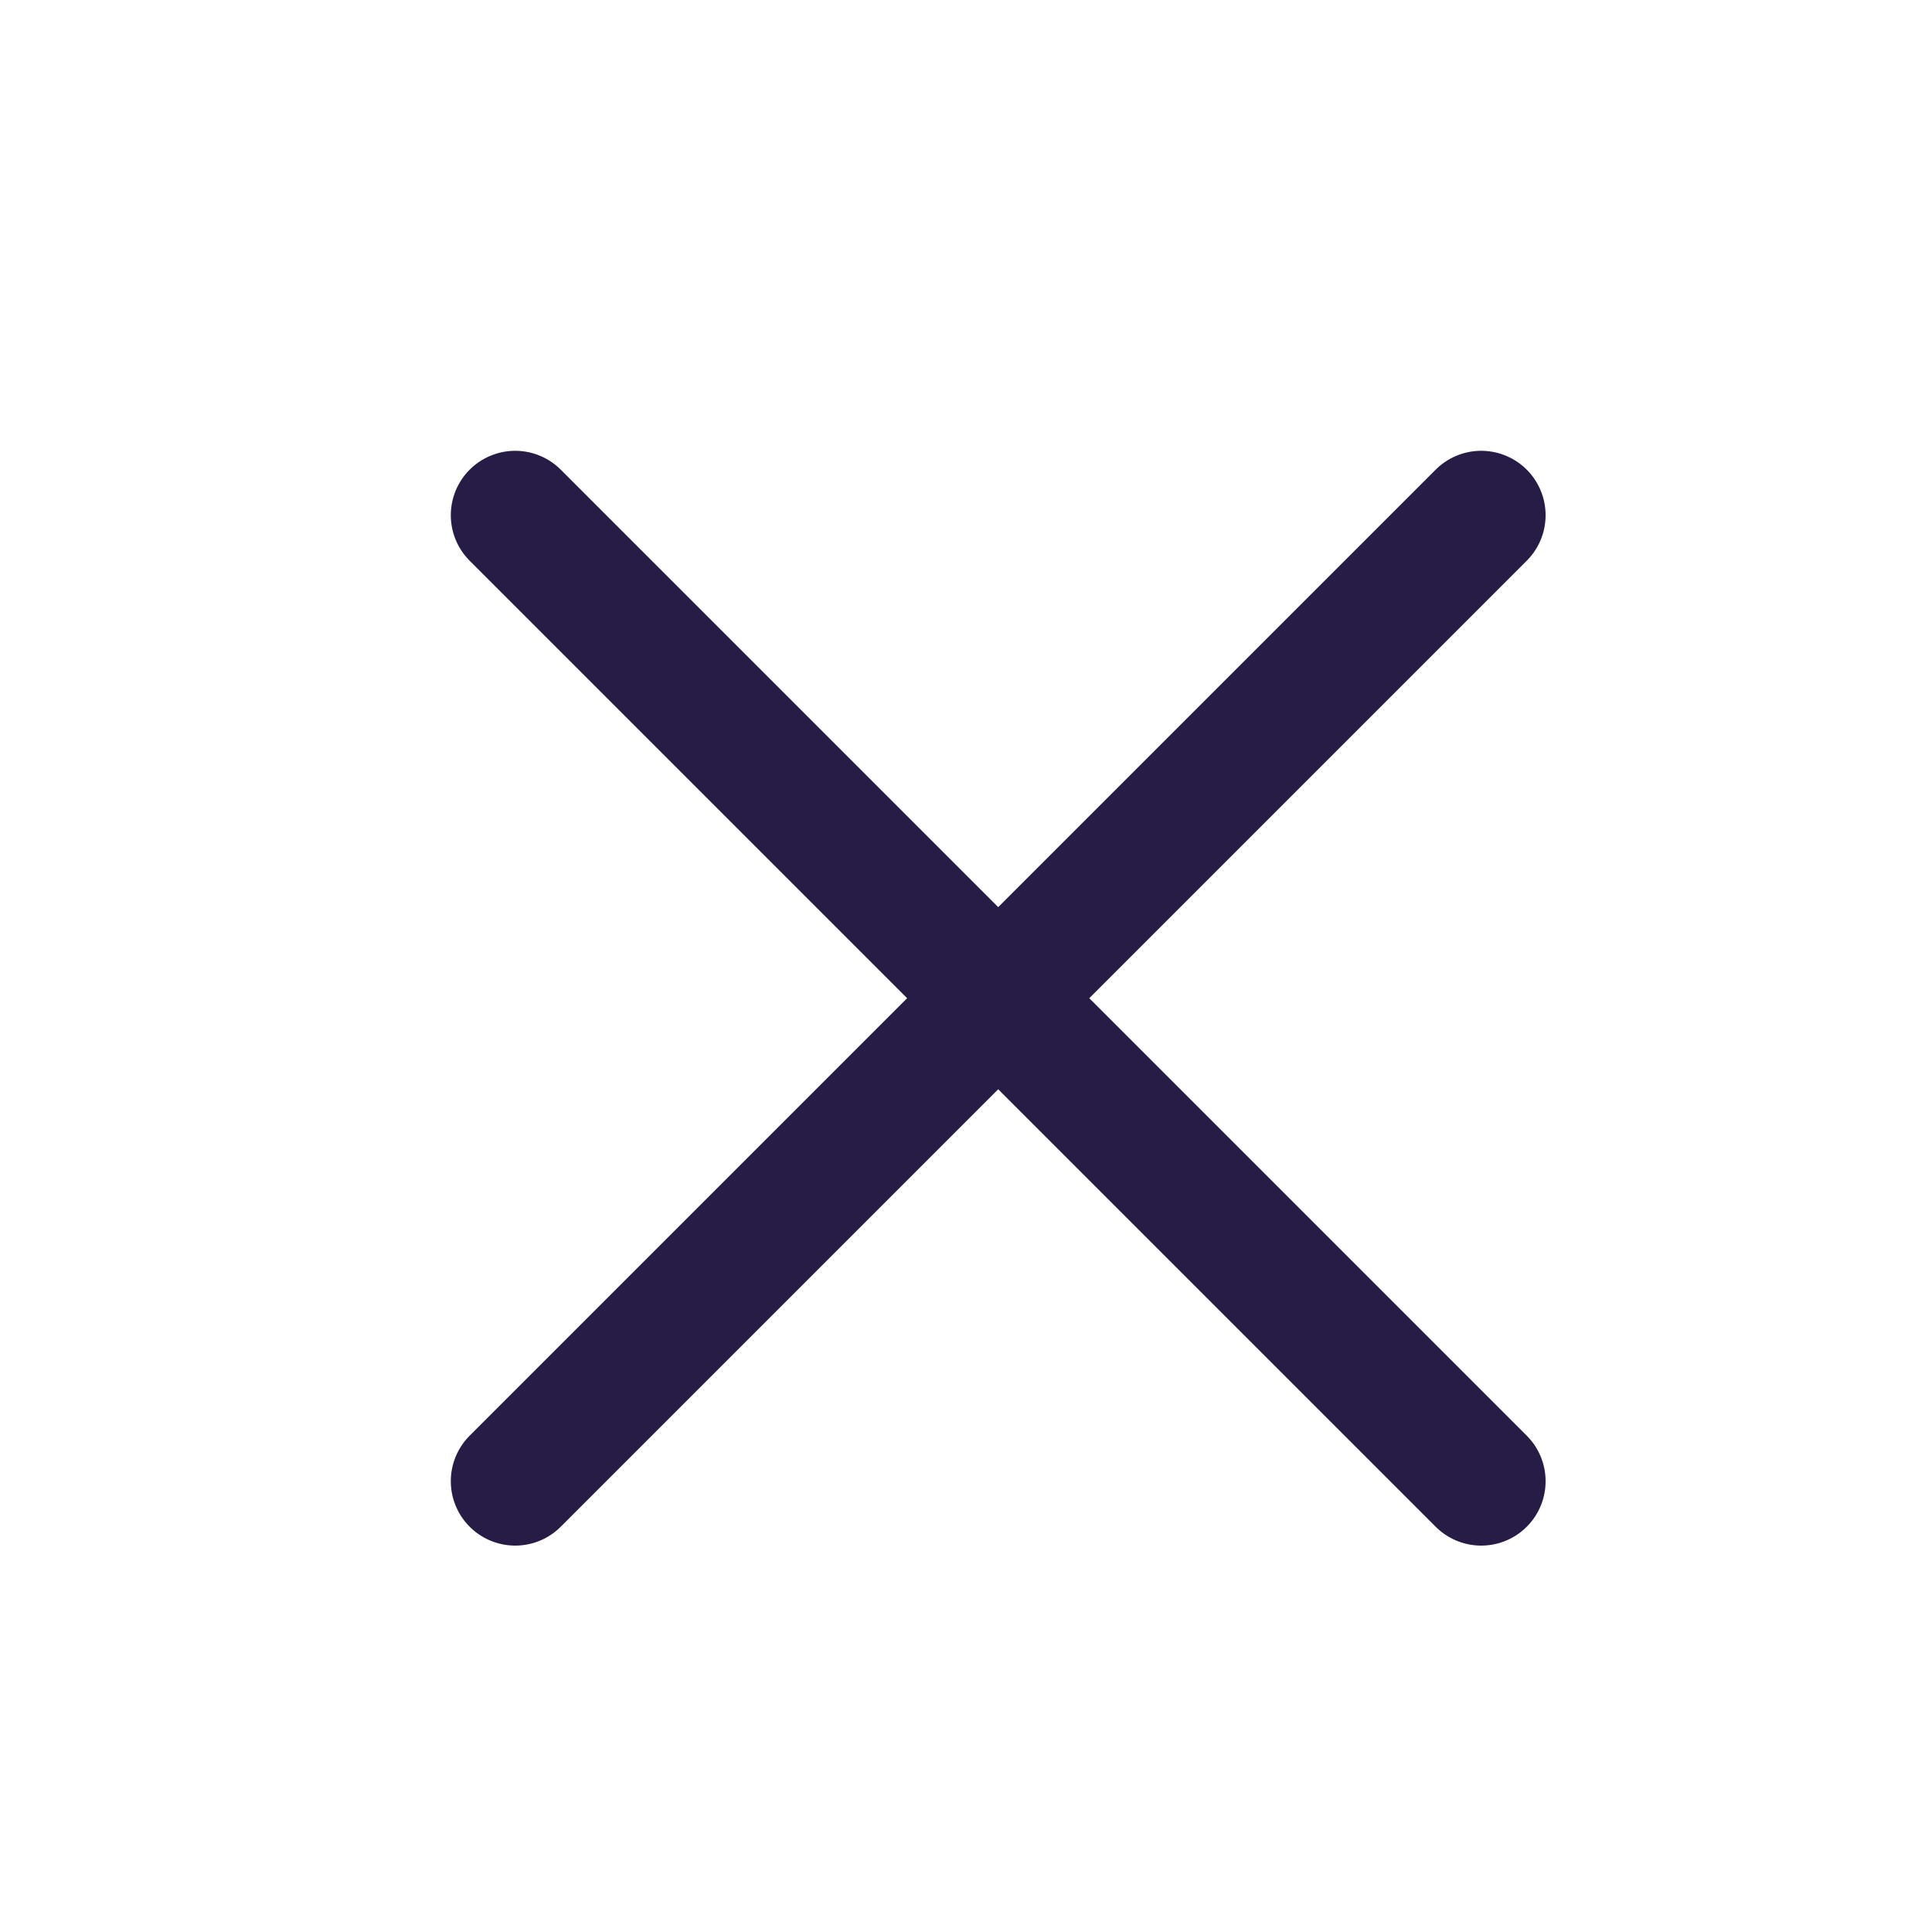<svg width="30" height="30" viewBox="0 0 30 30" fill="none" xmlns="http://www.w3.org/2000/svg">
<g id="btn.close">
<path id="Vector 8" d="M8 8L23 23" stroke="#271C46" stroke-width="2" stroke-linecap="round" stroke-linejoin="round"/>
<path id="Vector 9" d="M23 8L8 23" stroke="#271C46" stroke-width="2" stroke-linecap="round" stroke-linejoin="round"/>
</g>
</svg>
